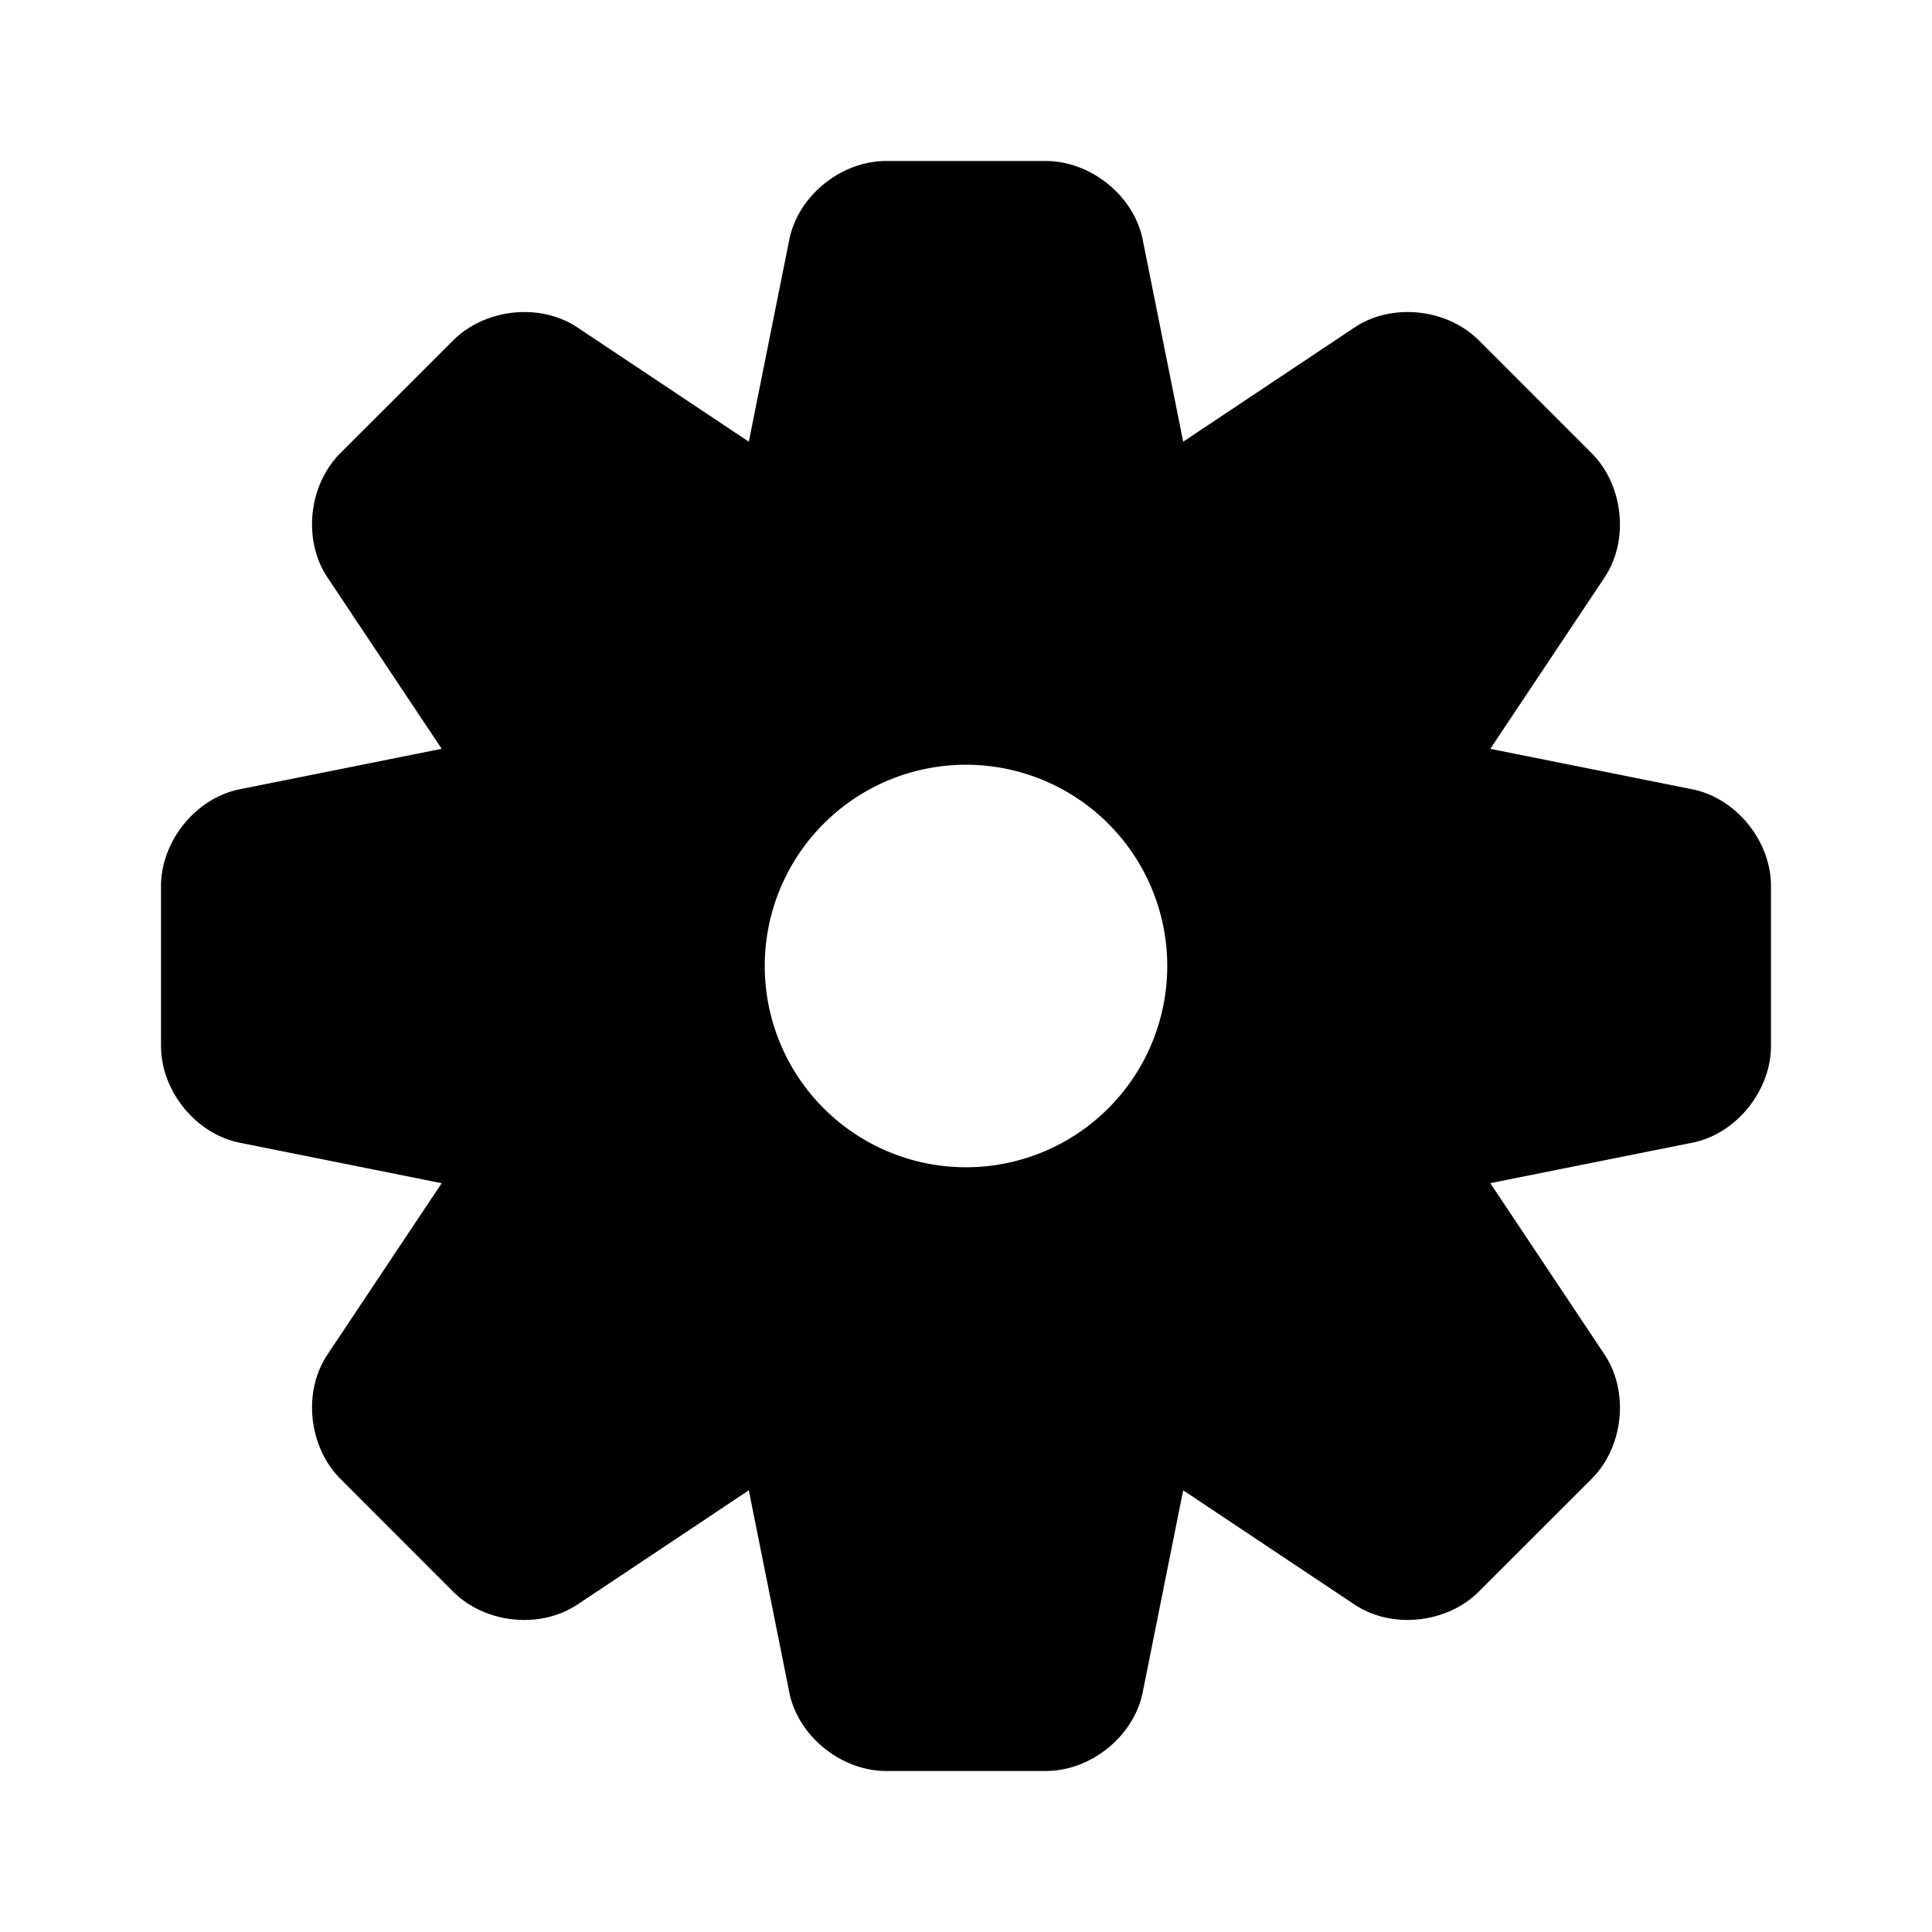 <svg xmlns="http://www.w3.org/2000/svg" width="24" height="24" class="wd-icon-gear wd-icon" focusable="false" role="presentation" viewBox="0 0 24 24"><g fill-rule="evenodd" class="wd-icon-container"><path d="M12.838 2.75l.497 2.483a1.632 1.632 0 0 0 2.506 1.038l2.107-1.404 1.185 1.185-1.404 2.107a1.632 1.632 0 0 0 1.038 2.506l2.483.497v1.676l-2.483.497a1.632 1.632 0 0 0-1.038 2.506l1.404 2.107-1.185 1.185-2.107-1.404a1.632 1.632 0 0 0-2.506 1.038l-.497 2.483h-1.676l-.497-2.483a1.632 1.632 0 0 0-2.506-1.038l-2.107 1.404-1.185-1.185 1.404-2.107a1.632 1.632 0 0 0-1.038-2.506l-2.483-.497v-1.676l2.483-.497A1.632 1.632 0 0 0 6.271 8.16L4.867 6.052l1.185-1.185L8.159 6.27a1.632 1.632 0 0 0 2.506-1.038l.497-2.483h1.676zM12 9.28a2.72 2.72 0 1 0 0 5.44 2.72 2.72 0 0 0 0-5.44z" class="wd-icon-background"/><path fill-rule="nonzero" d="M12.99 2c.558 0 1.096.43 1.205.977l.503 2.51 2.13-1.42c.458-.305 1.142-.239 1.543.161l1.4 1.401c.395.395.471 1.079.162 1.543l-1.42 2.13 2.51.503c.54.108.977.638.977 1.204v1.982c0 .557-.43 1.095-.977 1.204l-2.51.503 1.42 2.13c.305.458.239 1.142-.161 1.543l-1.401 1.4c-.395.395-1.079.471-1.543.162l-2.13-1.42-.503 2.51c-.108.54-.638.977-1.204.977h-1.982c-.557 0-1.095-.43-1.204-.977l-.503-2.51-2.13 1.42c-.458.305-1.142.239-1.543-.161l-1.4-1.401c-.395-.395-.471-1.079-.162-1.543l1.42-2.13-2.51-.503c-.54-.108-.977-.638-.977-1.204v-1.982c0-.557.43-1.095.977-1.204l2.51-.503-1.42-2.13c-.305-.458-.239-1.142.161-1.543l1.401-1.4c.395-.395 1.079-.471 1.543-.162l2.13 1.42.503-2.51c.108-.54.638-.977 1.204-.977h1.982zm-.22 1.5h-1.54l-.457 2.282a1.5 1.5 0 0 1-2.303.954L6.534 5.445l-1.09 1.09L6.737 8.47a1.5 1.5 0 0 1-.954 2.303L3.5 11.23v1.54l2.282.457a1.5 1.5 0 0 1 .954 2.303l-1.291 1.936 1.09 1.09 1.935-1.292a1.5 1.5 0 0 1 2.303.954l.457 2.282h1.54l.457-2.282a1.5 1.5 0 0 1 2.303-.954l1.936 1.291 1.09-1.09-1.292-1.935a1.5 1.5 0 0 1 .954-2.303l2.282-.457v-1.54l-2.282-.457a1.5 1.5 0 0 1-.954-2.303l1.291-1.936-1.09-1.09-1.935 1.292a1.5 1.5 0 0 1-2.303-.954L12.77 3.5zM12 8a4 4 0 1 1 0 8 4 4 0 0 1 0-8zm0 1.5a2.5 2.5 0 1 0 0 5 2.5 2.5 0 0 0 0-5z" class="wd-icon-fill"/></g></svg>